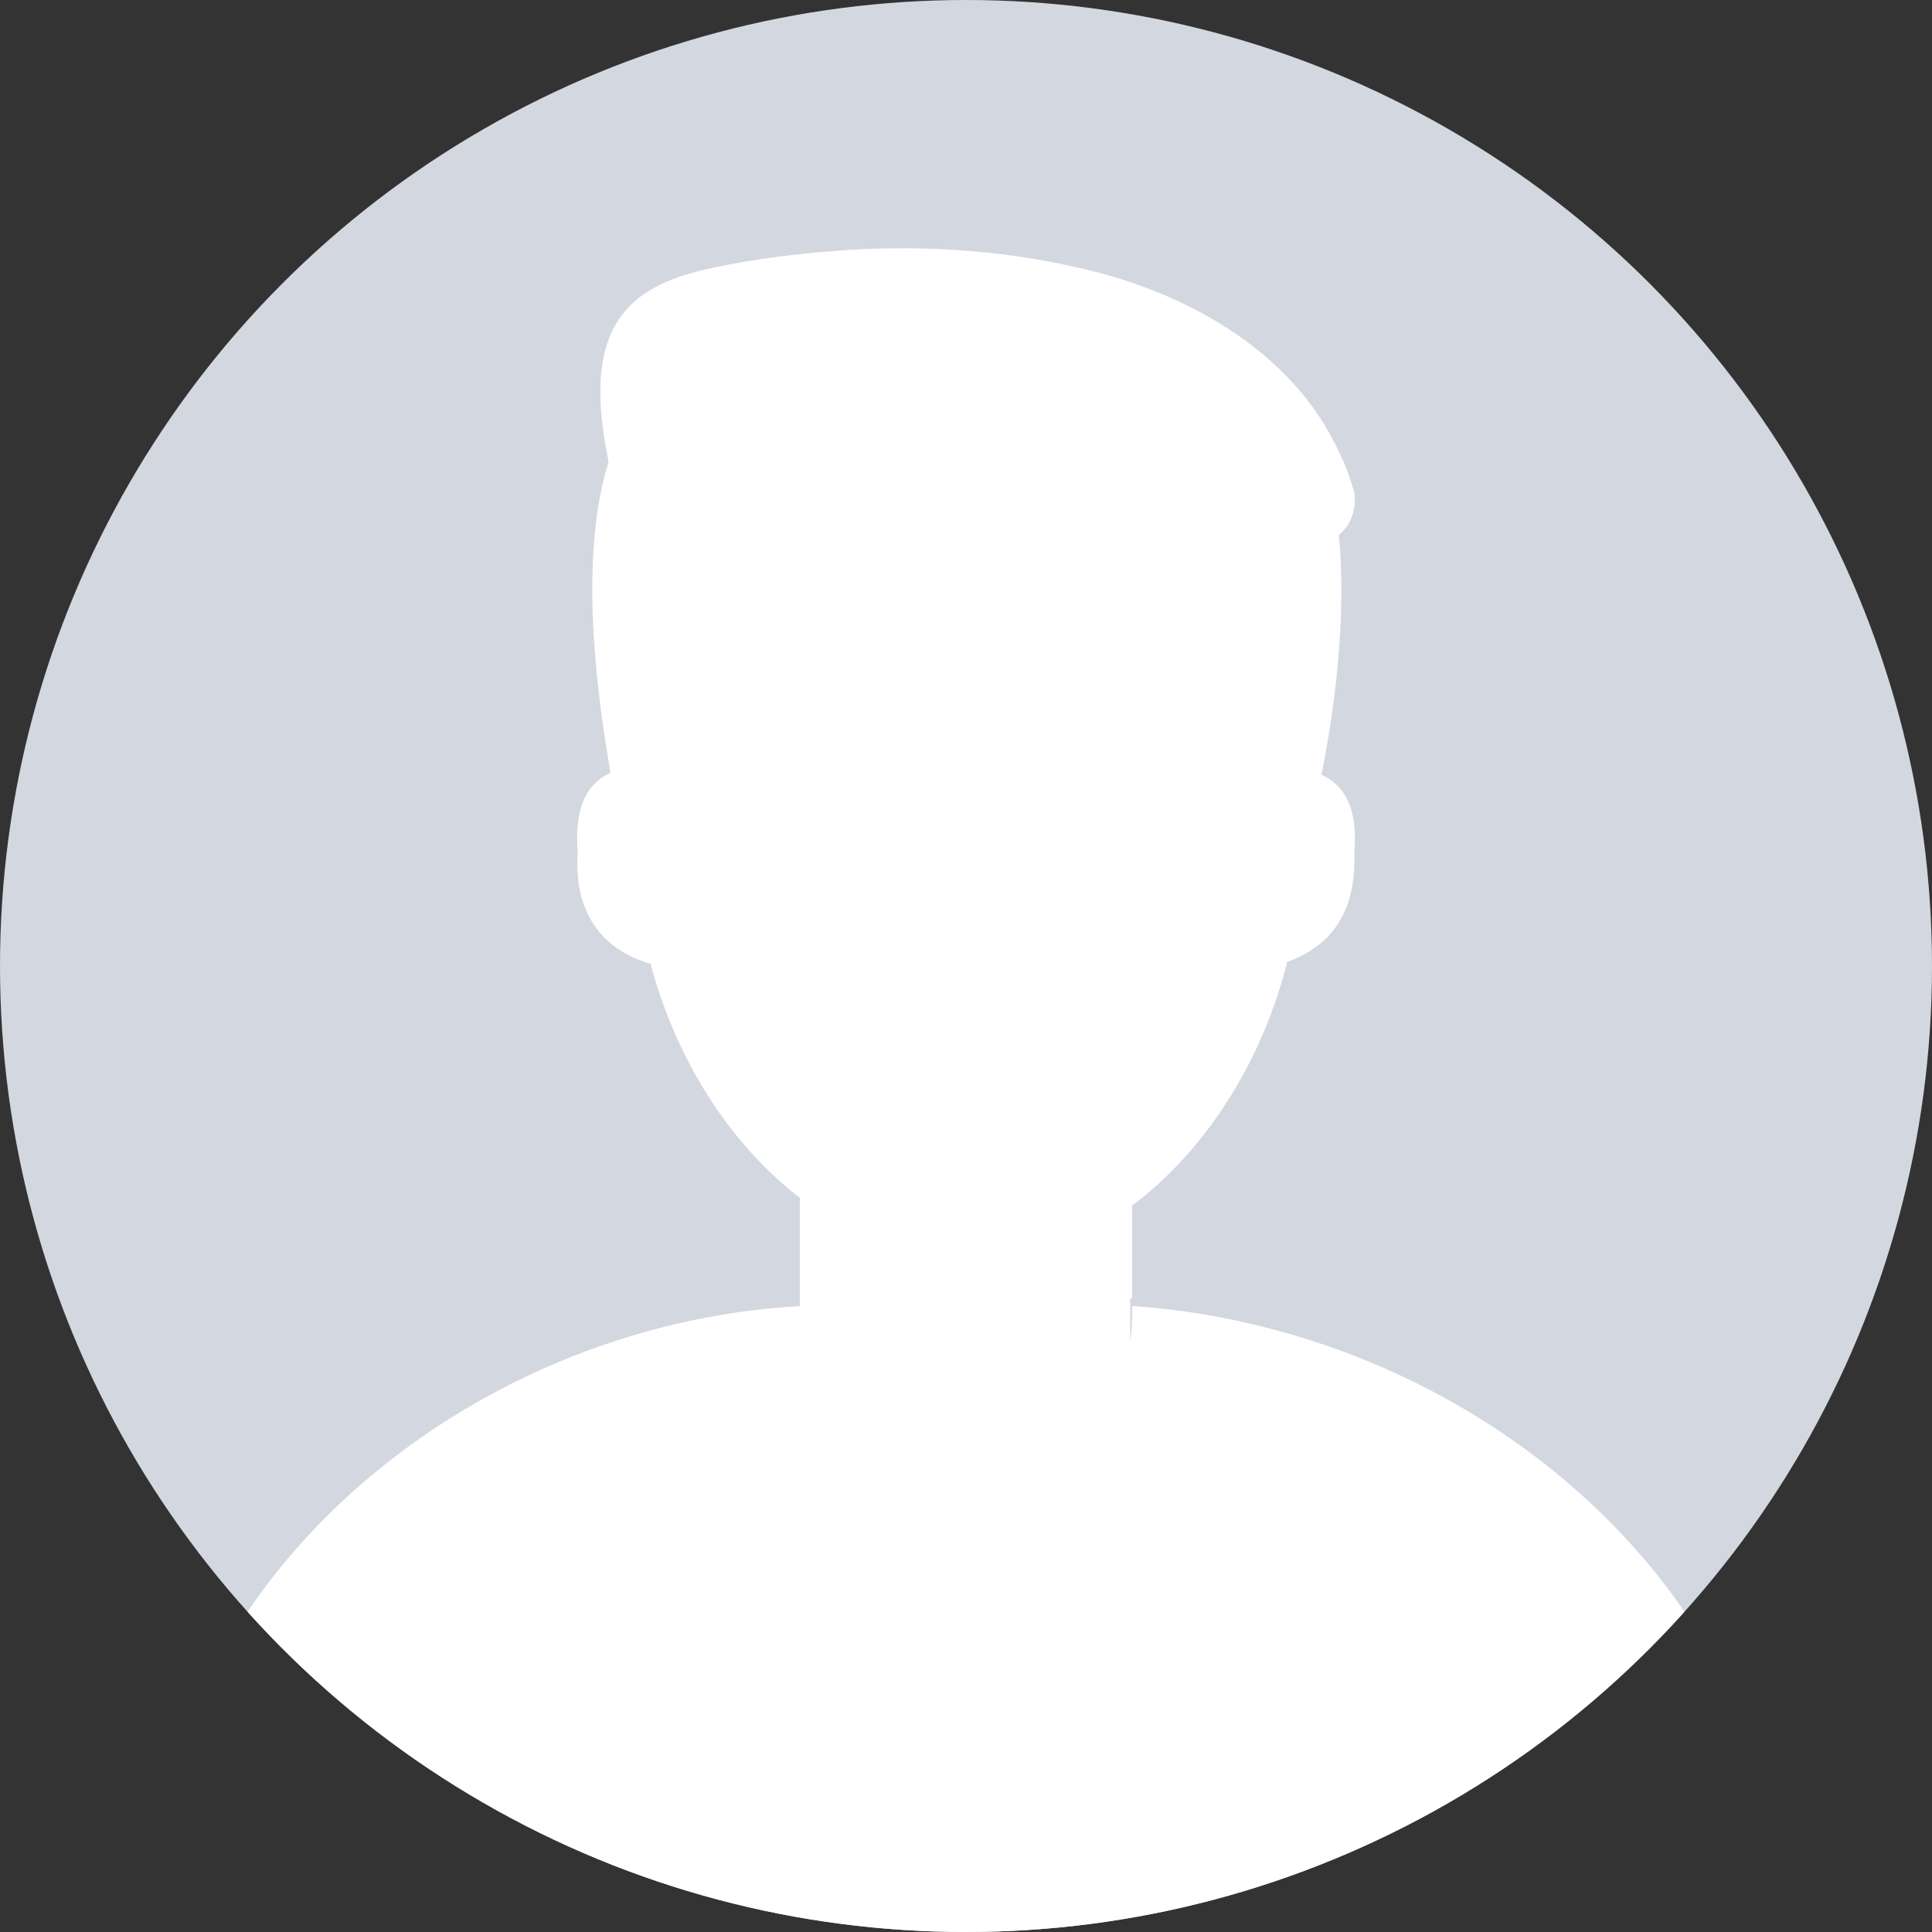 <?xml version="1.0" encoding="utf-8"?>
<!-- Generator: Adobe Illustrator 26.1.0, SVG Export Plug-In . SVG Version: 6.00 Build 0)  -->
<svg version="1.1" id="图层_1" xmlns="http://www.w3.org/2000/svg" xmlns:xlink="http://www.w3.org/1999/xlink" x="0px" y="0px"
	 viewBox="0 0 100 100" style="enable-background:new 0 0 100 100;" xml:space="preserve">
<rect x="0" y="0" width="100" height="100" fill="#333333" stroke="none"/>
<style type="text/css">
	.st0{fill:none;}
	.st1{fill:#D3D7E0;}
	
		.st2{clip-path:url(#SVGID_00000123404800281219029400000006963745428282343087_);fill-rule:evenodd;clip-rule:evenodd;fill:#FFFFFF;}
</style>
<g>
	<rect class="st0" width="100" height="100"/>
	<g>
		<ellipse class="st1" cx="50" cy="50" rx="50" ry="50"/>
	</g>
	<g>
		<defs>
			<ellipse id="SVGID_1_" cx="50" cy="50" rx="50" ry="50"/>
		</defs>
		<clipPath id="SVGID_00000165929280476681659290000011968206899436020891_">
			<use xlink:href="#SVGID_1_"  style="overflow:visible;"/>
		</clipPath>
		
			<path style="clip-path:url(#SVGID_00000165929280476681659290000011968206899436020891_);fill-rule:evenodd;clip-rule:evenodd;fill:#FFFFFF;" d="
			M92.2,97.1c-1.1-12.9-11.5-23.7-24.6-27.8l0,0c-2.9-0.9-5.9-1.5-9-1.7c0,0.6,0,1.2-0.1,1.8v-2.2c0,0,0.1,0,0.1,0v-4.8
			c3.6-2.7,6.6-7.1,8-12.5c0,0,0,0,0-0.1c2.5-0.9,3.6-2.8,3.5-5.7c0.2-2.4-0.6-3.5-1.7-4c0.7-3.5,1.3-8.2,0.9-12.4
			c0.1-0.1,0.1-0.1,0.2-0.2c0.5-0.5,0.7-1.3,0.6-2c-0.2-0.7-0.4-1.3-0.7-1.9c-2.2-5-7.2-8-12.2-9.4c-4.1-1.1-8.3-1.5-12.6-1.3
			c-2,0.1-3.9,0.3-5.8,0.6c-2.2,0.4-5.1,0.8-6.6,2.8c-0.7,0.9-1,2-1.1,3.2c-0.1,1.5,0.1,2.9,0.4,4.4C30,28.7,30.8,35.4,31.6,40
			c-1.1,0.5-1.9,1.6-1.7,4.1c-0.2,3,1.1,5,3.8,5.8c0,0,0,0.1,0,0.1c1.4,5.1,4.2,9.3,7.7,12l0,1.1v4.5C23.9,68.6,8.3,82,7.8,98.5
			c0,0.3,0,0.6,0,0.8v0.7h84.5v-0.7C92.2,98.6,92.2,97.8,92.2,97.1z"/>
	</g>
</g>
</svg>

